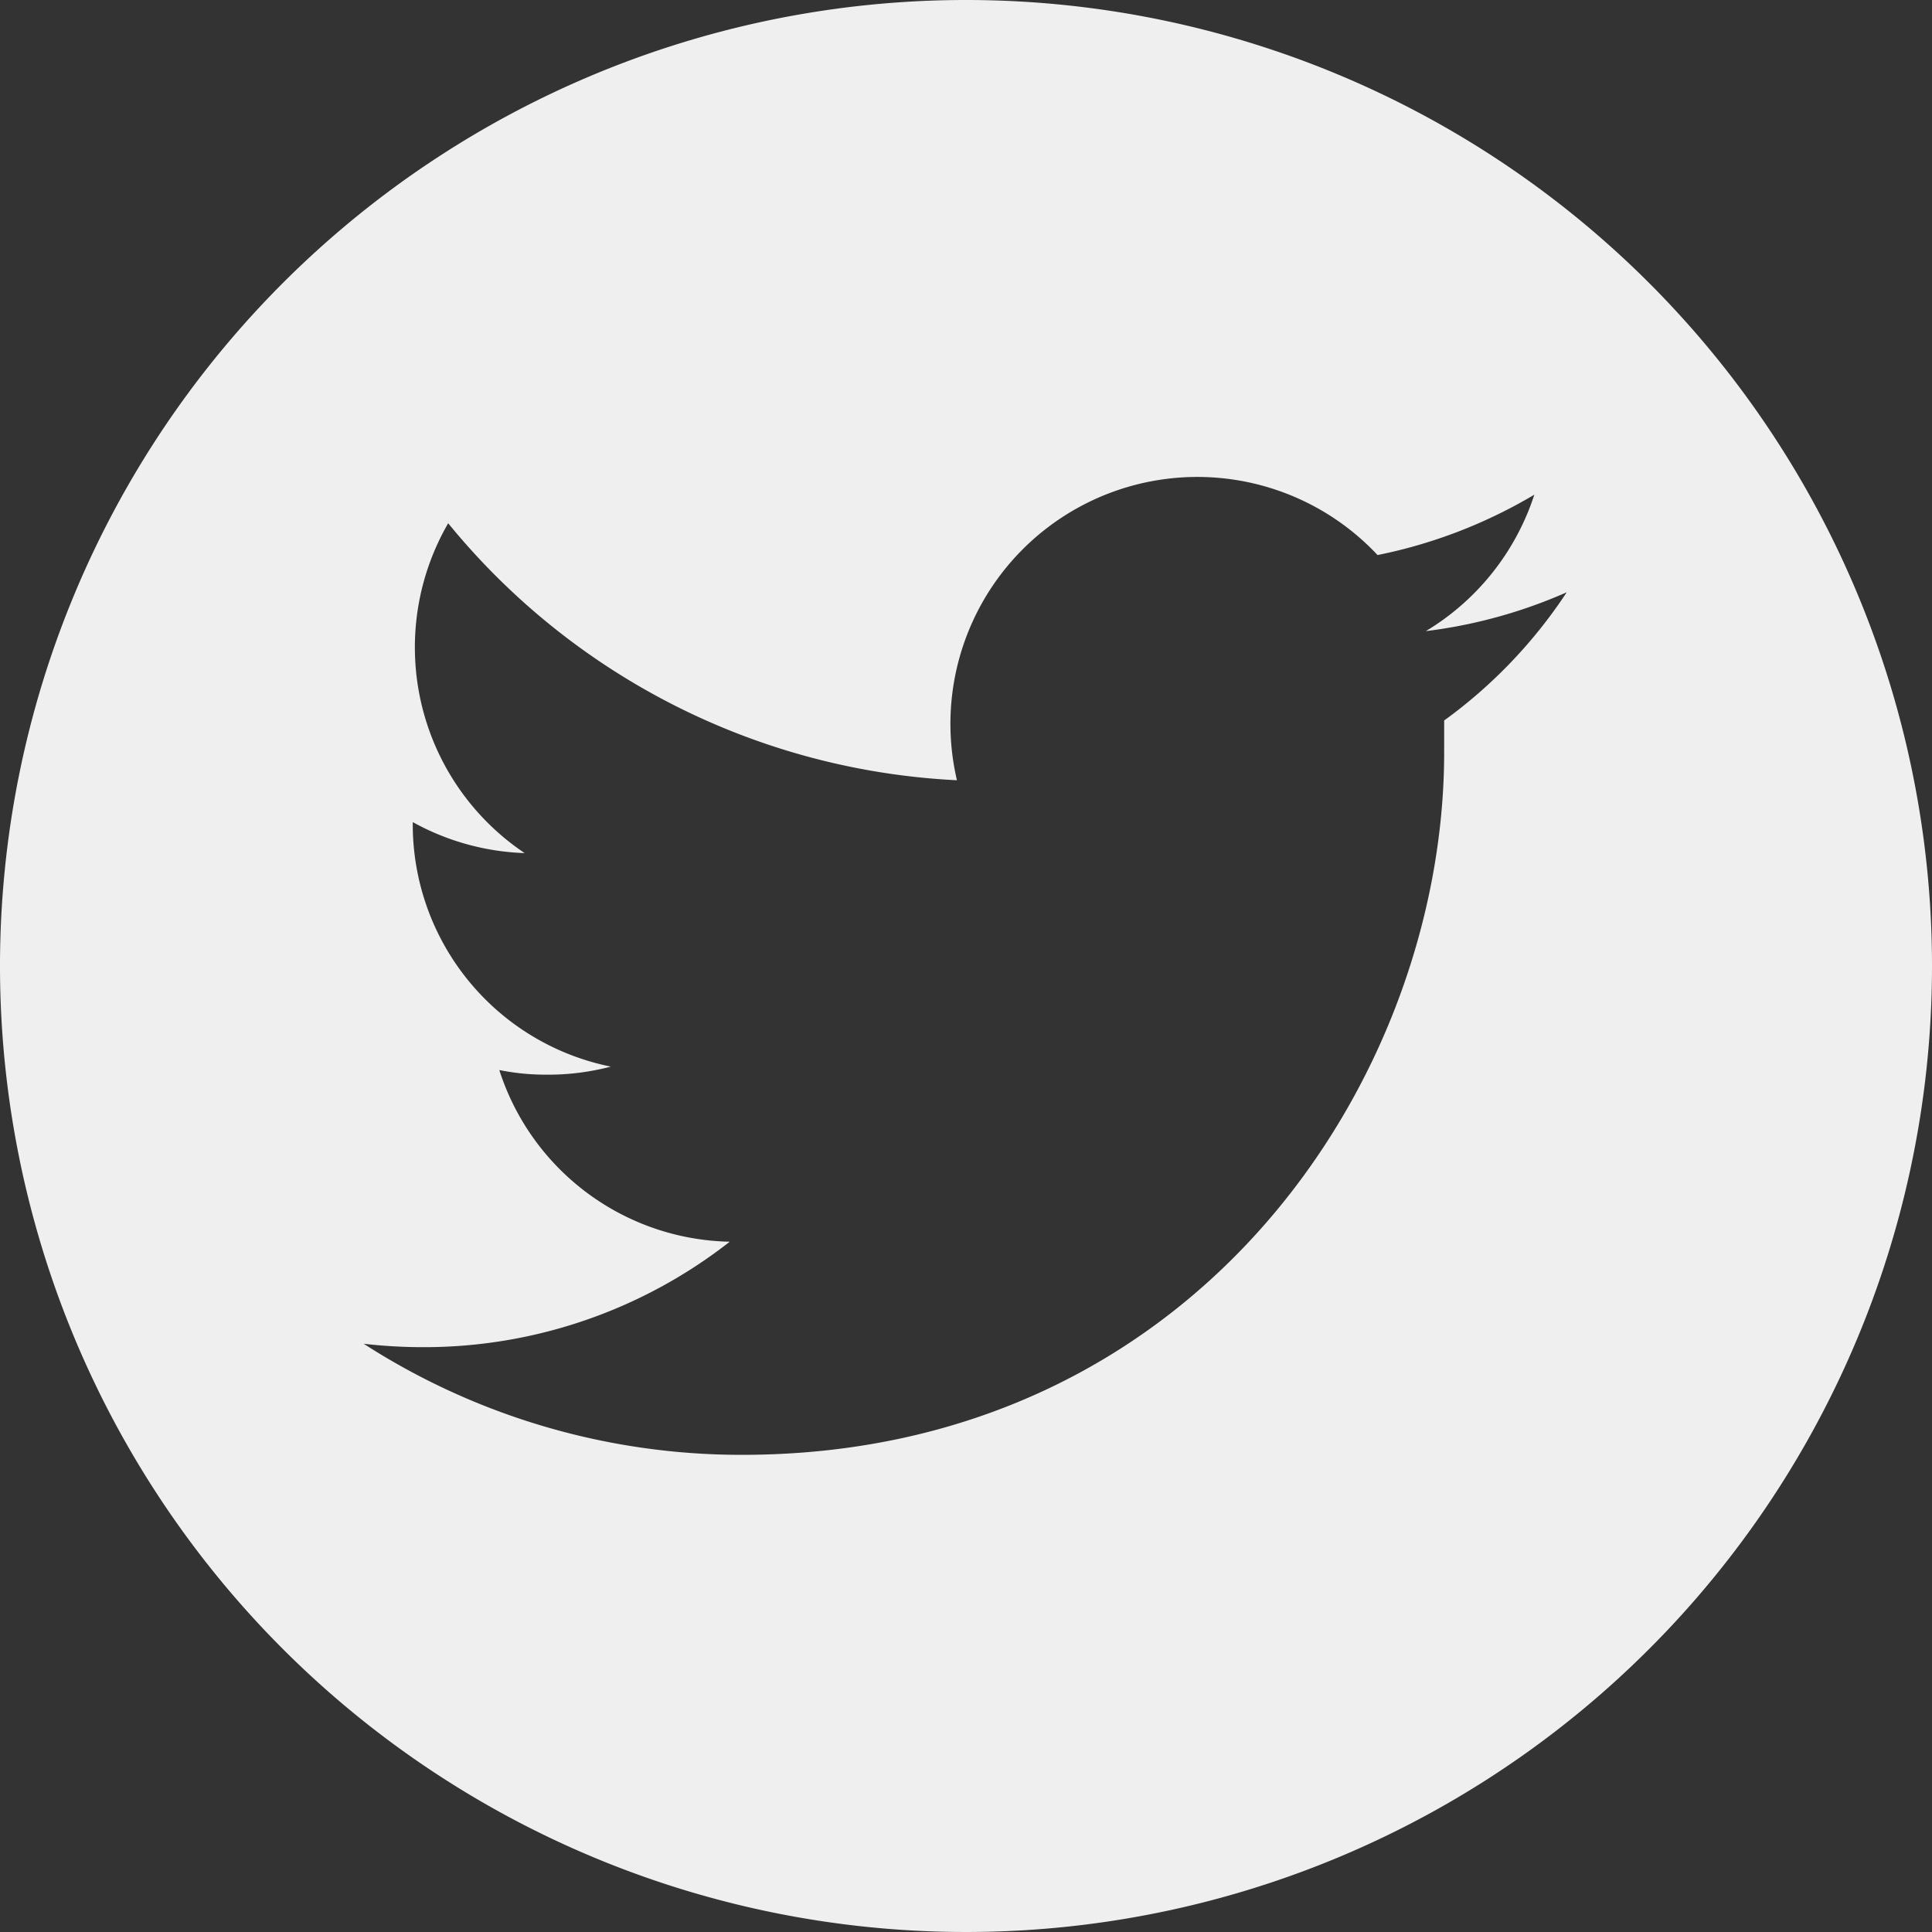 <svg xmlns="http://www.w3.org/2000/svg" viewBox="0 0 96 96"><rect x="0" y="0" width="96" height="96" fill="#333333" stroke="none"/><defs><style>.a{fill:#efefef;}</style></defs><title>twitter</title><path class="a" d="M48,0A48,48,0,1,0,96,48,48,48,0,0,0,48,0ZM71.76,35.8l0,1.58c0,16.22-12.33,34.91-34.89,34.91a34.63,34.63,0,0,1-18.8-5.52,25.58,25.58,0,0,0,2.92.17A24.63,24.63,0,0,0,36.26,61.7a12.28,12.28,0,0,1-11.45-8.53,11.75,11.75,0,0,0,2.31.23A12.28,12.28,0,0,0,30.35,53a12.28,12.28,0,0,1-9.84-12v-.15a12.33,12.33,0,0,0,5.56,1.54A12.31,12.31,0,0,1,22.27,26,34.83,34.83,0,0,0,47.55,38.77a12.27,12.27,0,0,1,20.9-11.19,24.81,24.81,0,0,0,7.79-3,12.37,12.37,0,0,1-5.39,6.78,24.8,24.8,0,0,0,7-1.93A24.48,24.48,0,0,1,71.76,35.8Z" transform="translate(0 0)"/></svg>